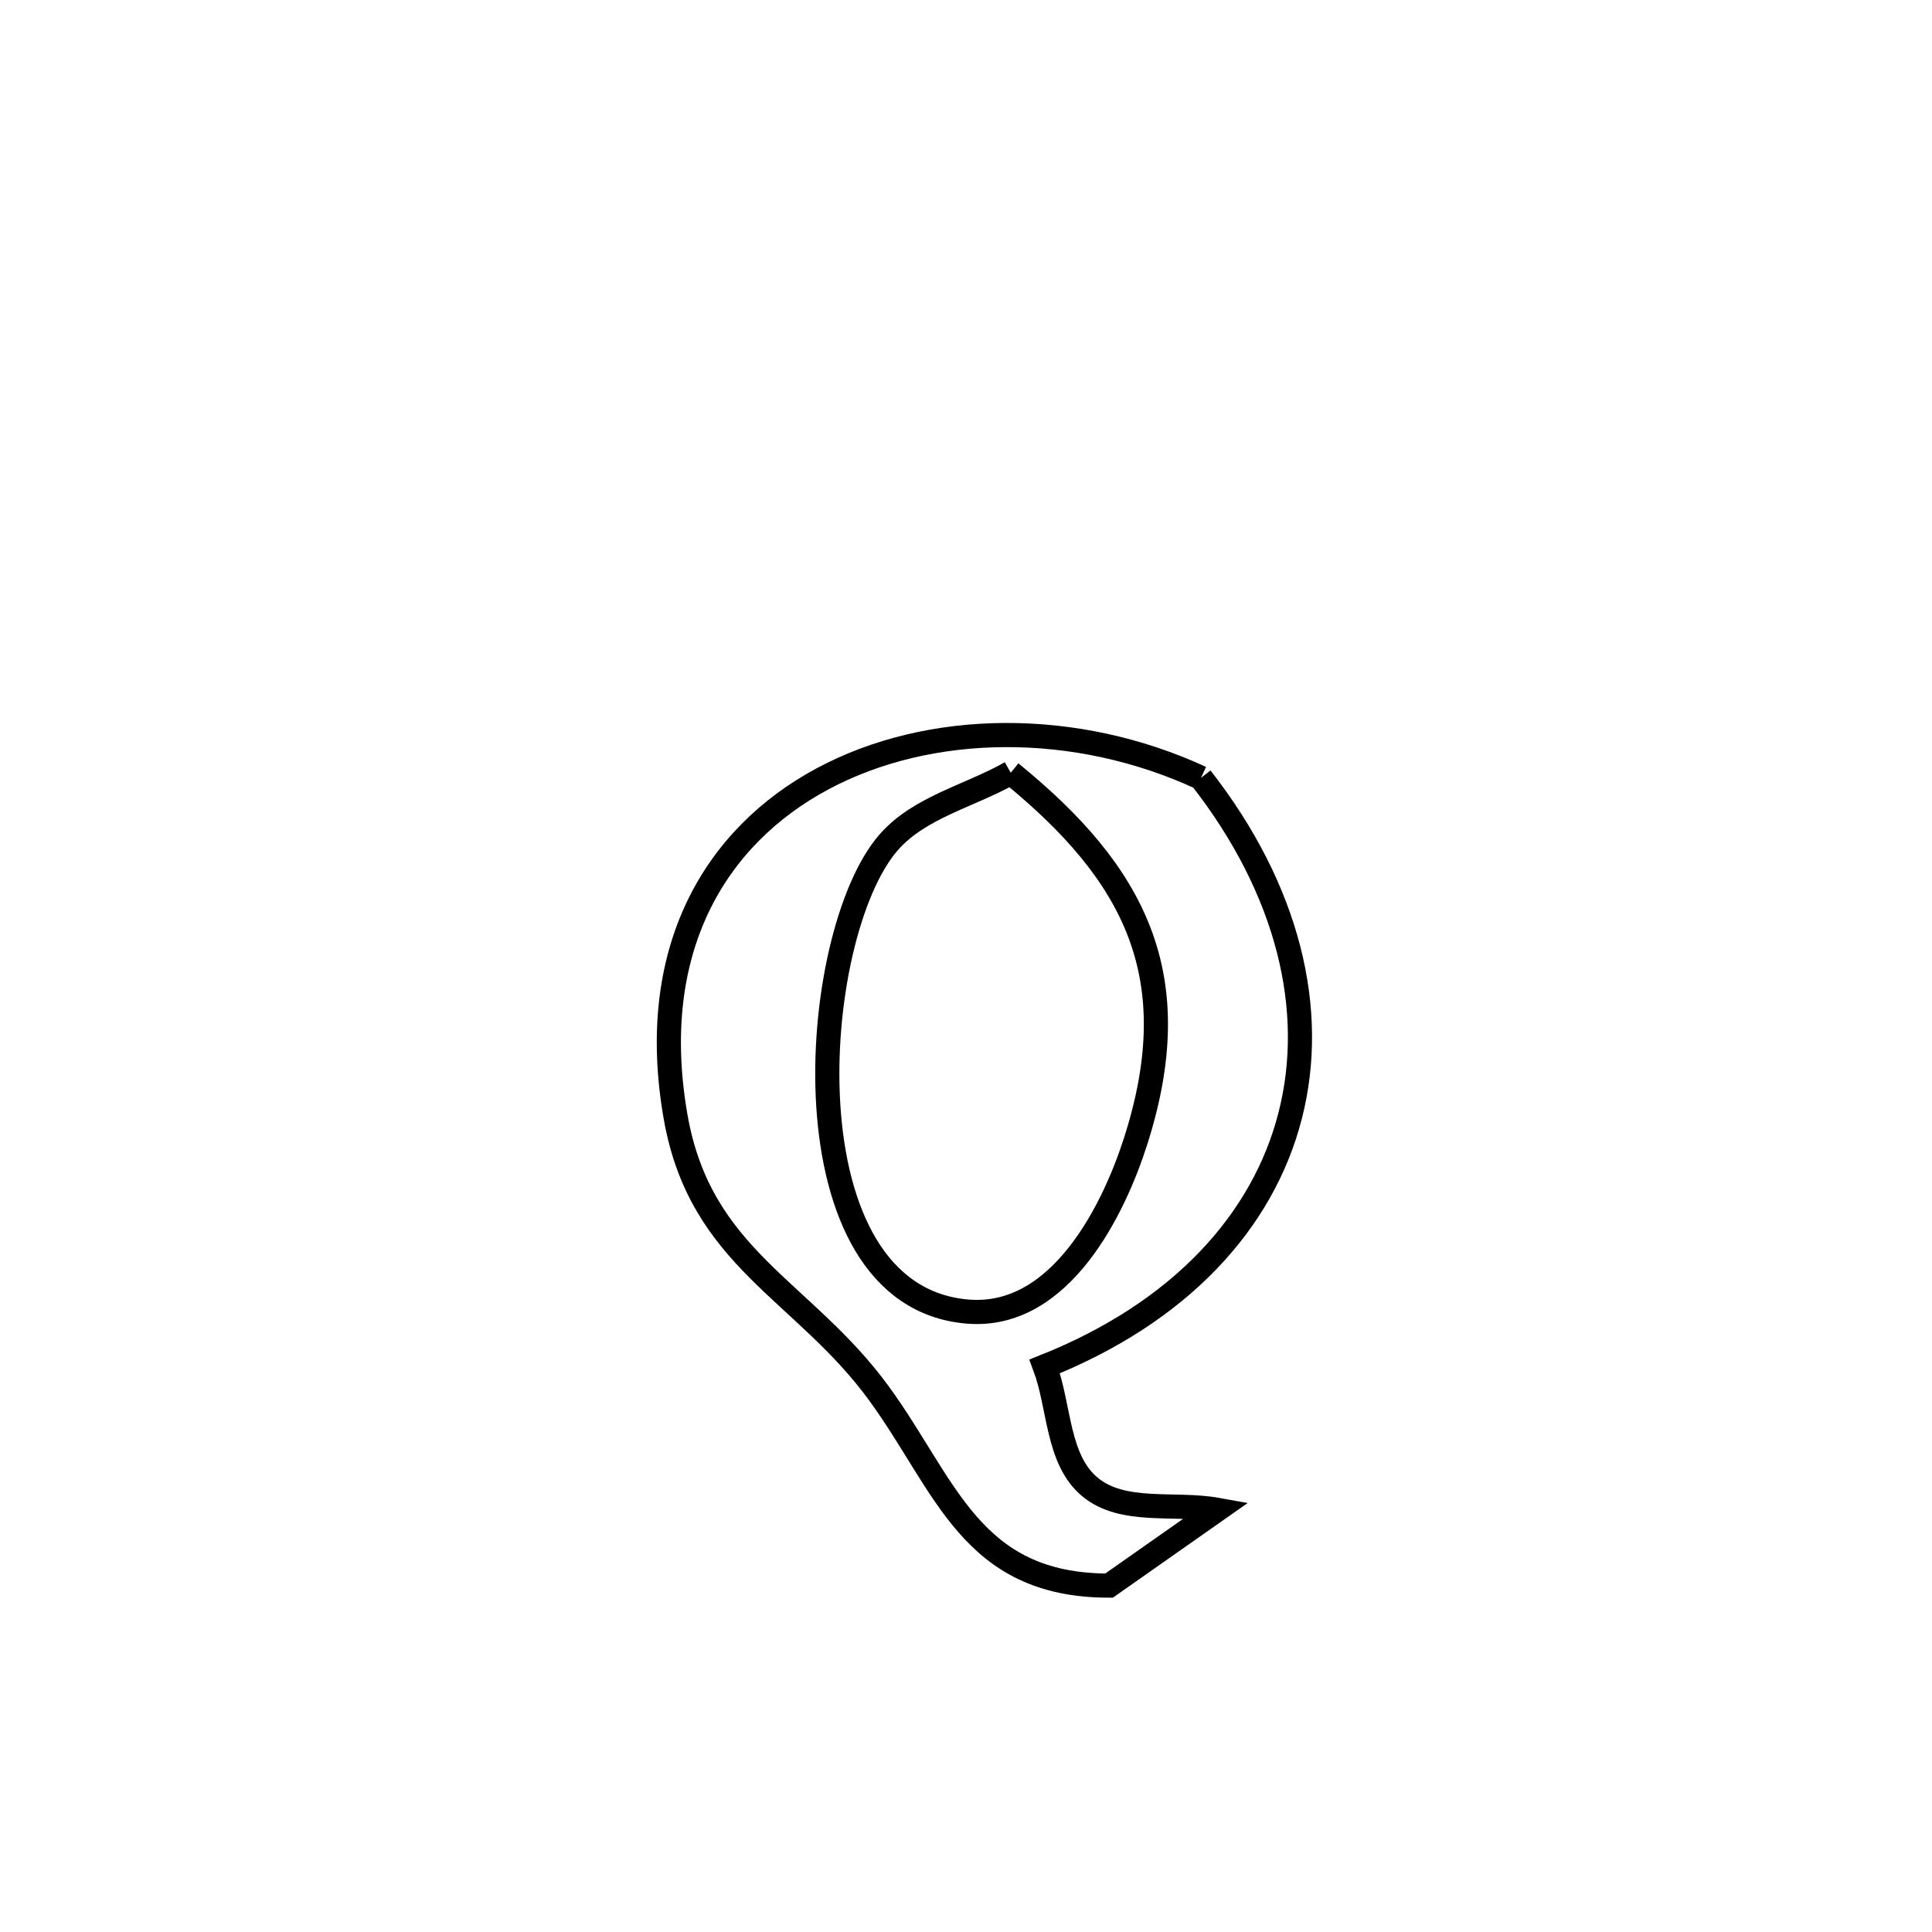 <svg xmlns="http://www.w3.org/2000/svg" viewBox="0.0 0.0 24.0 24.0" height="200px" width="200px"><path fill="none" stroke="black" stroke-width=".3" stroke-opacity="1.0"  filling="0" d="M12.556 9.599 L12.556 9.599 C14.098 10.853 14.766 12.126 14.105 14.183 C13.847 14.989 13.188 16.39 12.021 16.293 C9.716 16.102 10.036 11.613 11.04 10.463 C11.423 10.025 12.051 9.887 12.556 9.599 L12.556 9.599"></path>
<path fill="none" stroke="black" stroke-width=".3" stroke-opacity="1.0"  filling="0" d="M14.919 9.663 L14.919 9.663 C16.006 11.055 16.363 12.547 16.027 13.859 C15.691 15.171 14.663 16.302 12.978 16.974 L12.978 16.974 C13.165 17.473 13.129 18.13 13.539 18.471 C13.95 18.813 14.592 18.66 15.119 18.755 L15.119 18.755 C14.672 19.069 14.224 19.383 13.777 19.697 L13.777 19.697 C12.056 19.697 11.754 18.454 10.917 17.307 C9.981 16.024 8.702 15.634 8.393 13.876 C8.029 11.804 8.883 10.391 10.216 9.676 C11.55 8.96 13.363 8.943 14.919 9.663 L14.919 9.663"></path></svg>